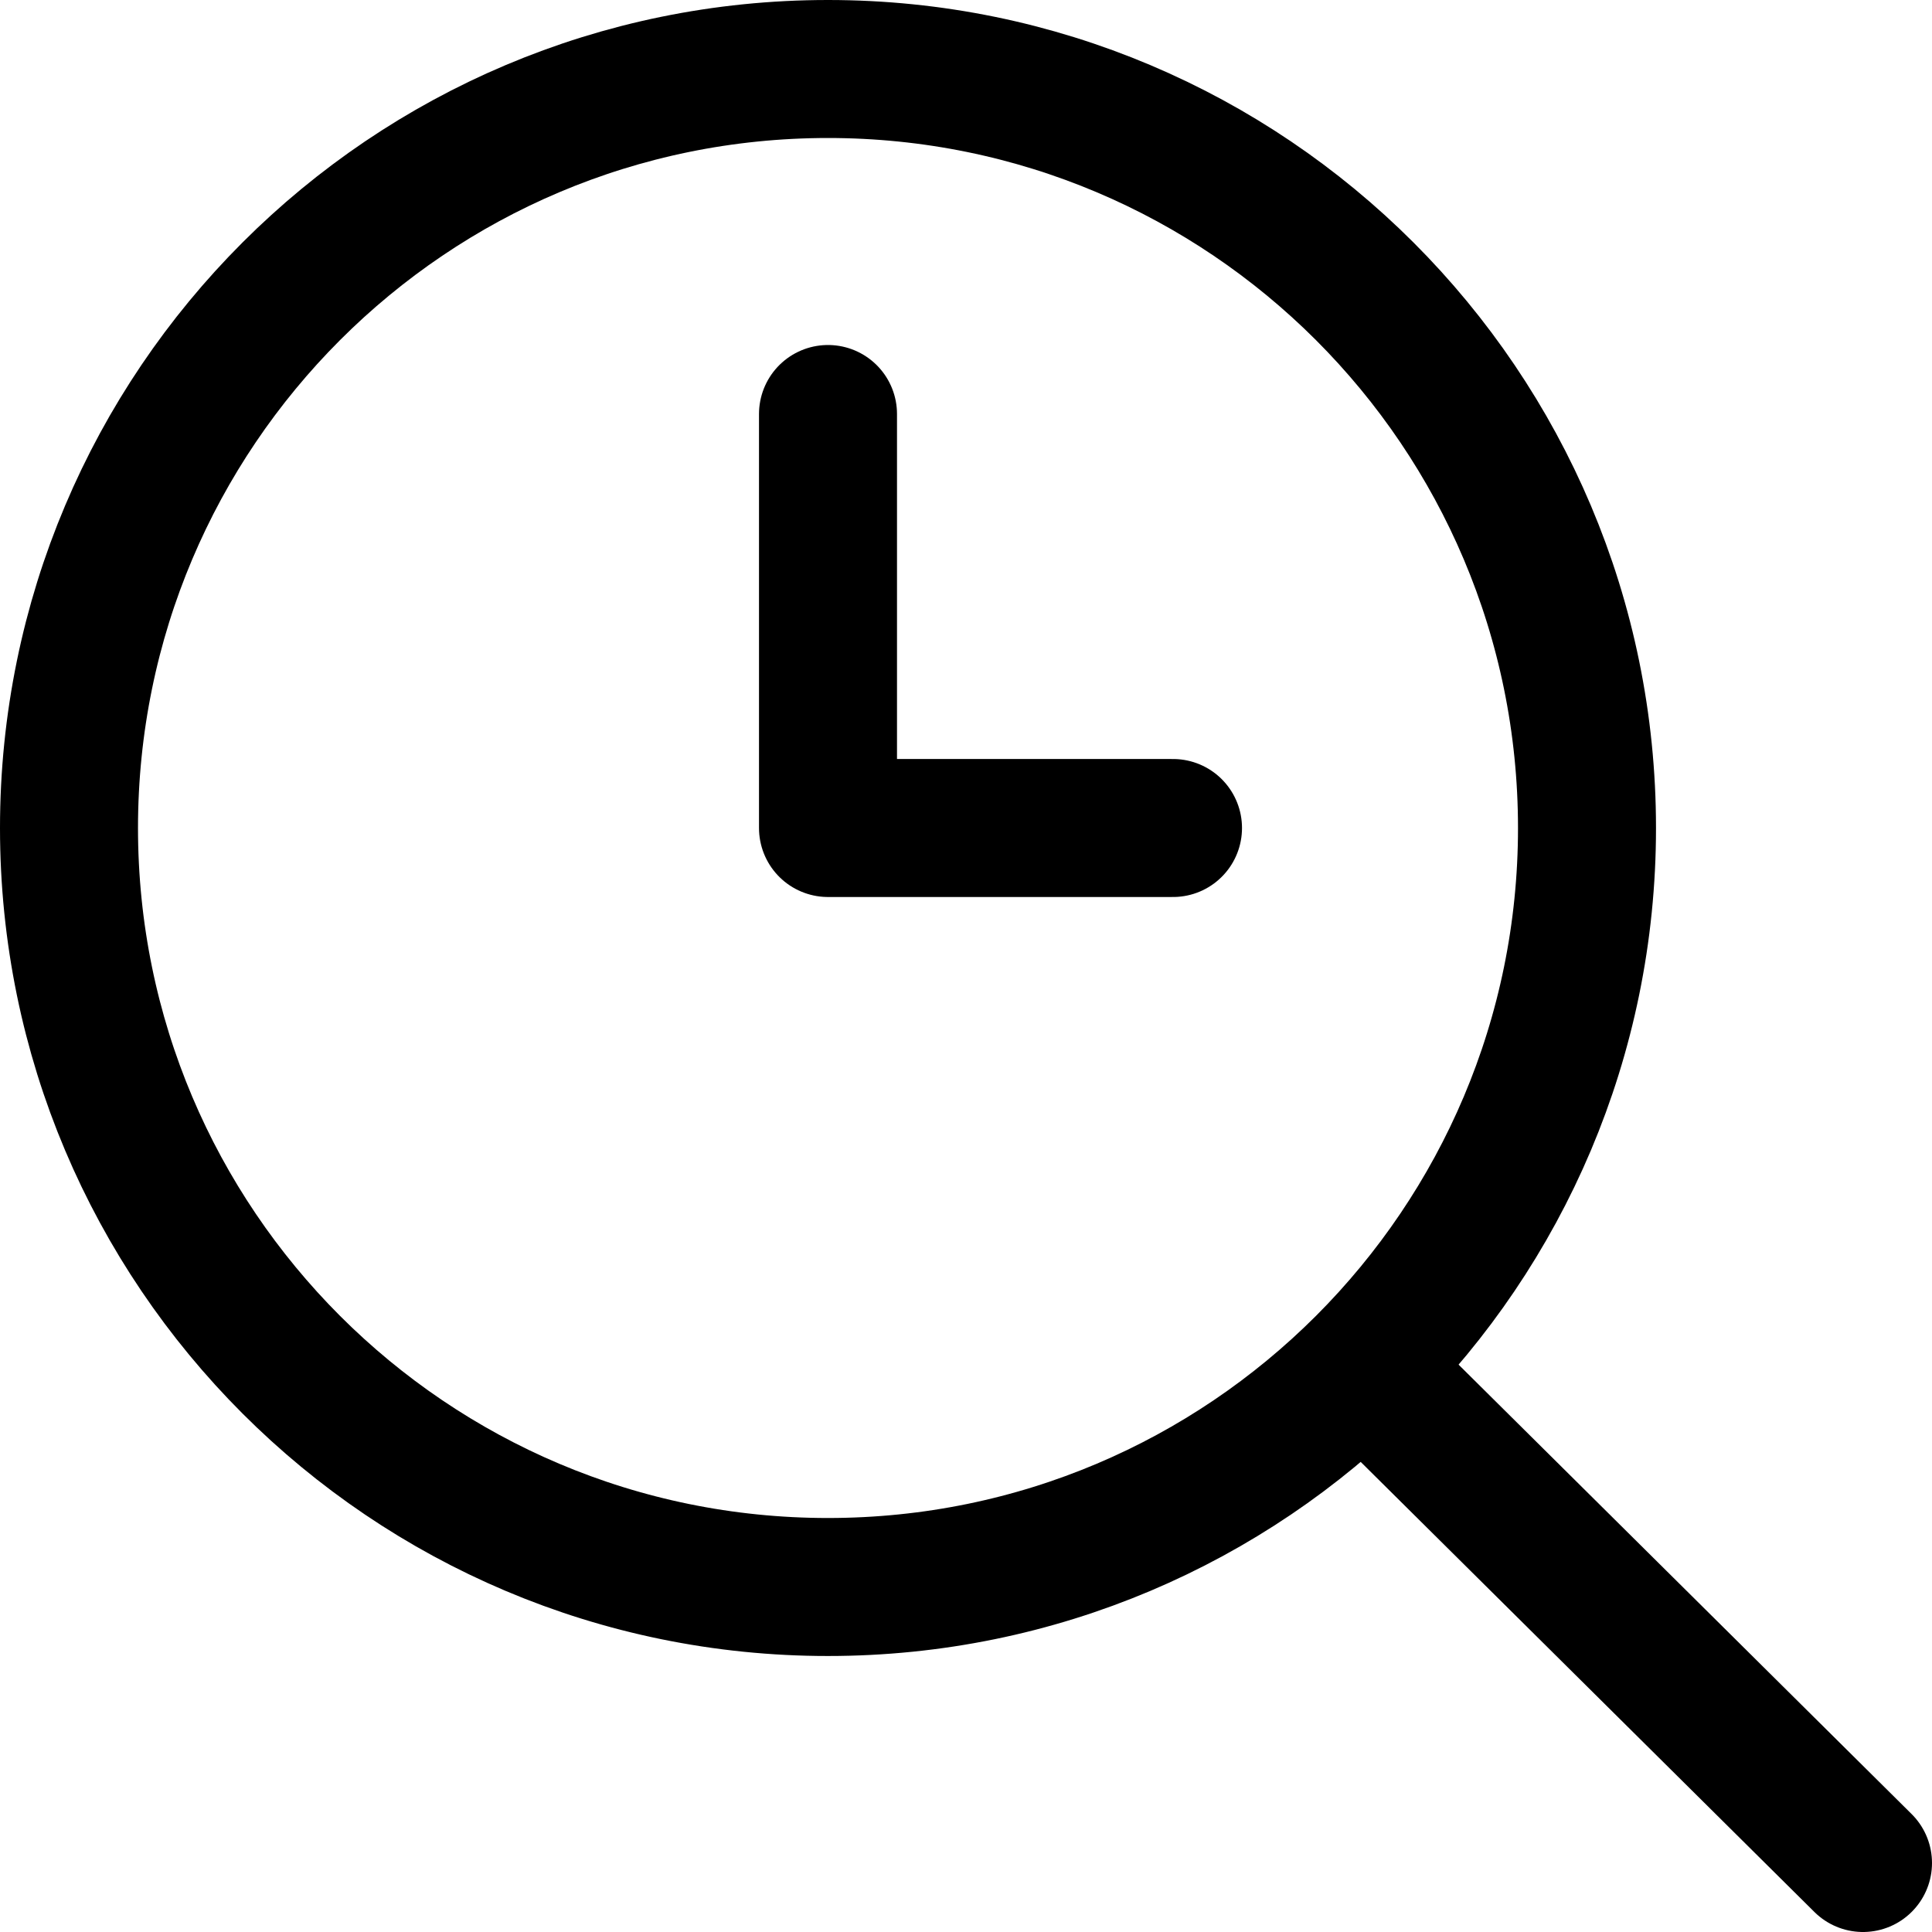 <svg xmlns="http://www.w3.org/2000/svg" fill="none" viewBox="0 0 14 14"><g id="search-history-browser"><path id="vector" stroke="#000000" stroke-linecap="round" stroke-linejoin="round" d="M6 11.5c3.038 0 5.5 -2.462 5.5 -5.5S9.038 0.5 6 0.5 0.5 2.962 0.5 6s2.462 5.5 5.5 5.5Z" stroke-width="1"></path><path id="vector_2" stroke="#000000" stroke-linecap="round" stroke-linejoin="round" d="M13.5 13.5 9.879 9.908" stroke-width="1"></path><path id="vector 2102" stroke="#000000" stroke-linecap="round" stroke-linejoin="round" d="M6 3v3h2.5" stroke-width="1"></path></g></svg>